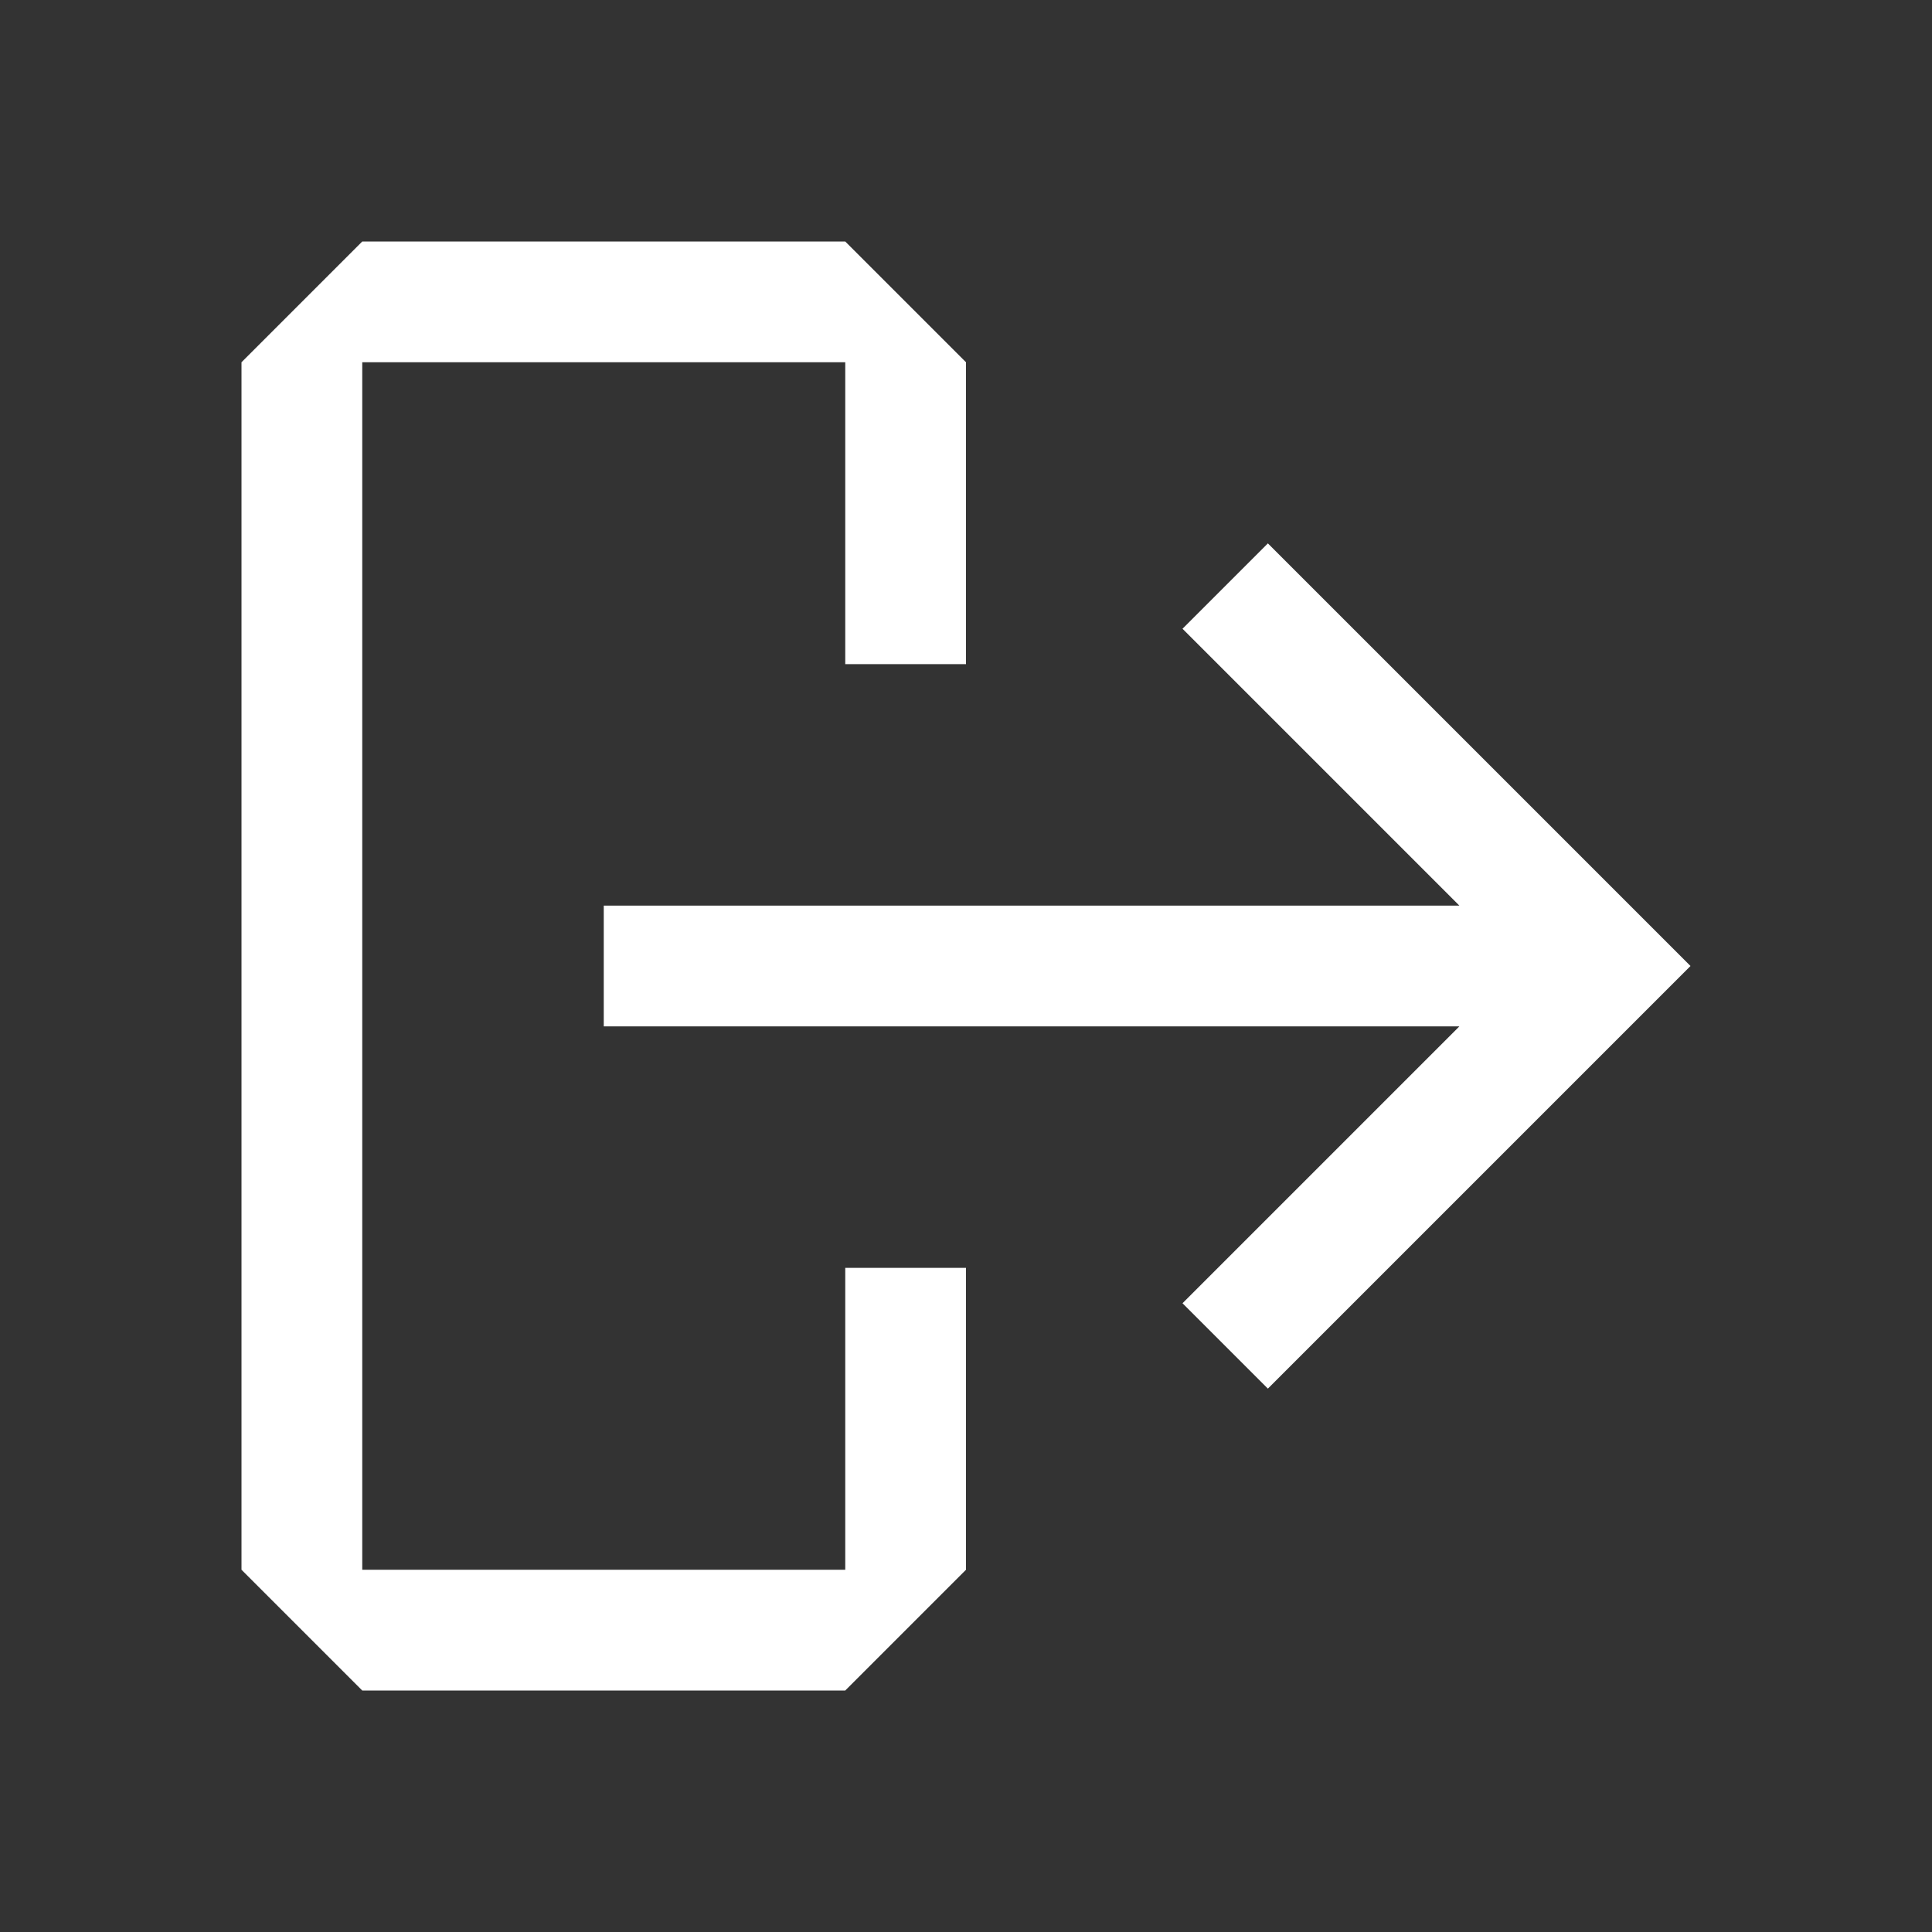 <?xml version="1.0" encoding="UTF-8"?><svg id="Outlined" xmlns="http://www.w3.org/2000/svg" width="32" height="32" viewBox="0 0 32 32"><rect x="0" y="0" width="32" height="32" fill="#333333" stroke="none"/><polygon points="24.172 15 10 15 10 17 24.172 17 19.586 21.586 21 23 28 16 21 9 19.586 10.414 24.172 15" fill="#fff" stroke-width="0"/><polygon points="16 26 16 21 14 21 14 26 6 26 6 6 14 6 14 11 16 11 16 6 14 4 6 4 4 6 4 26 6 28 14 28 16 26" fill="#fff" stroke-width="0"/></svg>